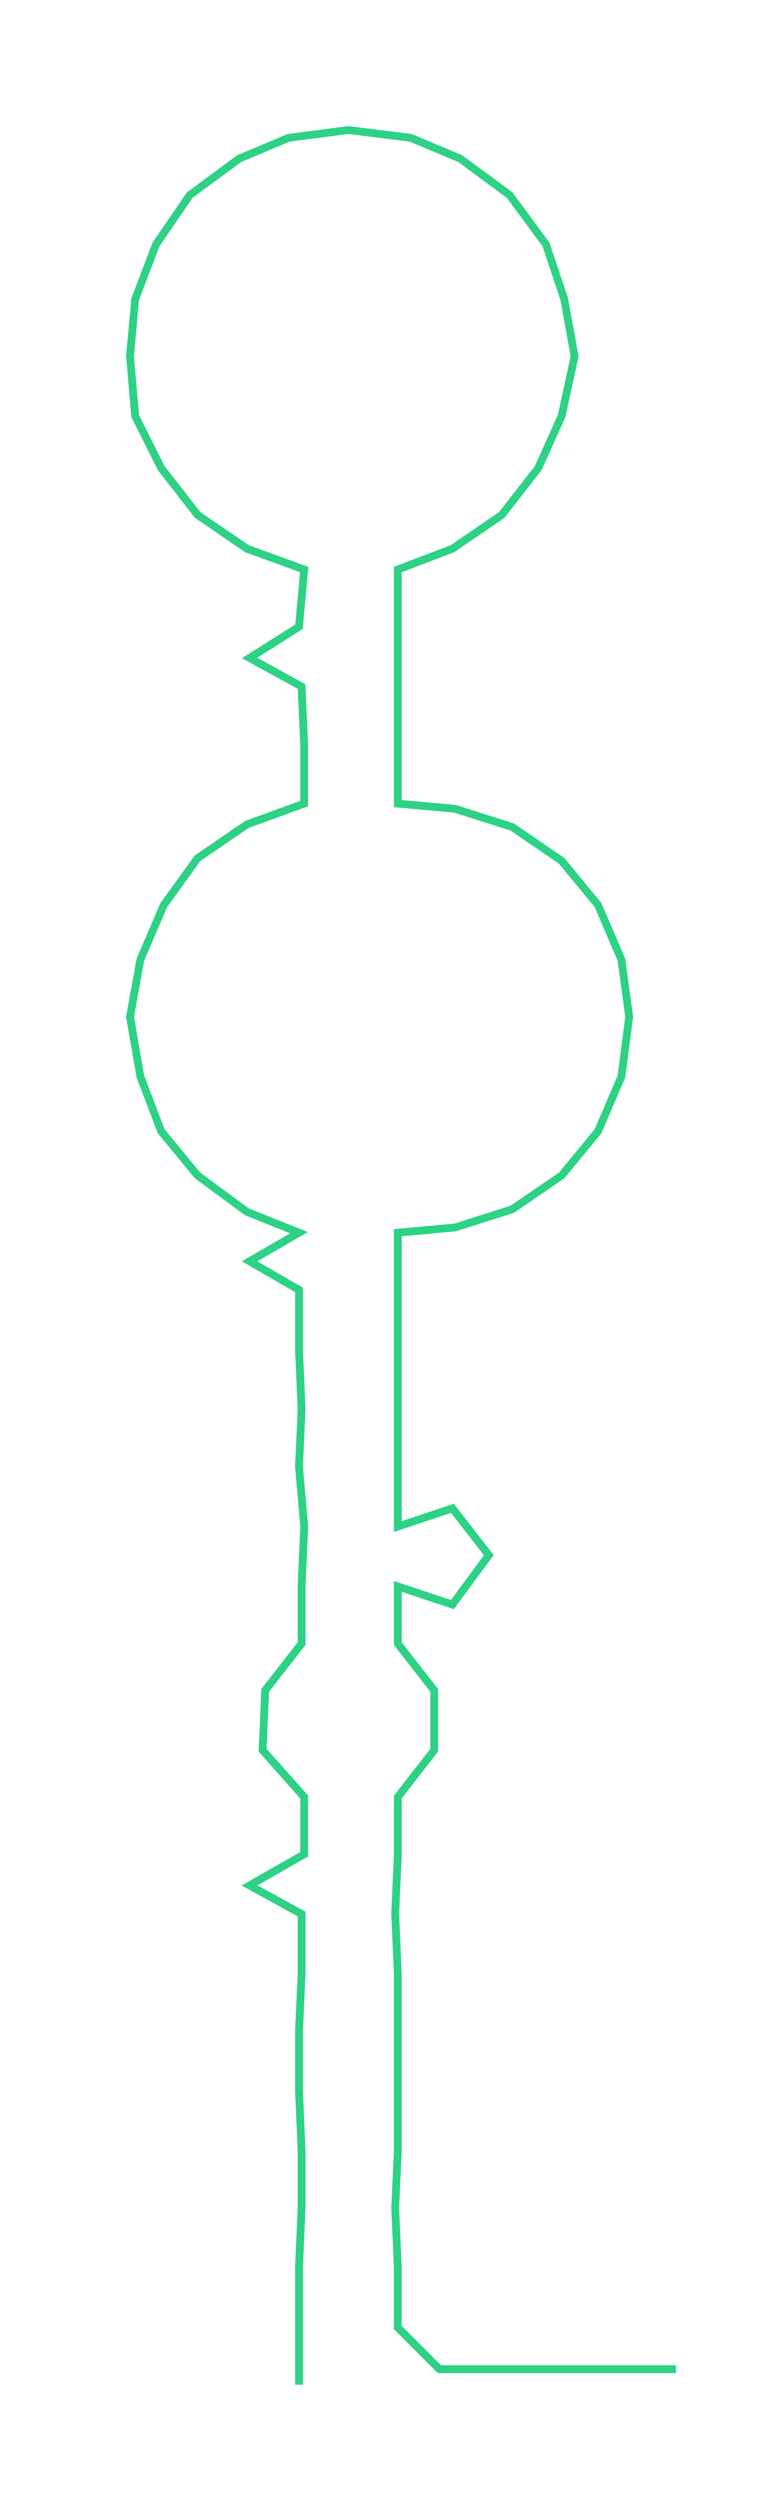 <ns0:svg xmlns:ns0="http://www.w3.org/2000/svg" width="91.346px" height="300px" viewBox="0 0 292.69 961.26"><ns0:path style="stroke:#2dd285;stroke-width:3px;fill:none;" d="M115 917 L115 917 L115 895 L115 872 L116 849 L116 827 L115 804 L115 781 L116 759 L116 736 L96 725 L117 713 L117 691 L101 673 L102 650 L116 632 L116 610 L117 587 L115 564 L116 542 L115 519 L115 496 L96 485 L115 474 L95 466 L76 452 L62 435 L54 414 L50 391 L54 369 L63 348 L76 330 L95 317 L117 309 L117 287 L116 264 L96 253 L115 241 L117 219 L95 211 L76 198 L62 180 L52 160 L50 137 L52 115 L60 94 L73 75 L92 61 L111 53 L134 50 L158 53 L177 61 L196 75 L210 94 L217 115 L221 137 L216 160 L207 180 L193 198 L174 211 L153 219 L153 241 L153 264 L153 287 L153 309 L175 311 L197 318 L216 331 L230 348 L239 369 L242 391 L239 414 L230 435 L216 452 L197 465 L175 472 L153 474 L153 496 L153 519 L153 542 L153 564 L153 587 L174 580 L188 598 L174 617 L153 610 L153 632 L167 650 L167 673 L153 691 L153 713 L152 736 L153 759 L153 781 L153 804 L153 827 L152 849 L153 872 L153 895 L169 911 L191 911 L214 911 L237 911 L260 911" /></ns0:svg>